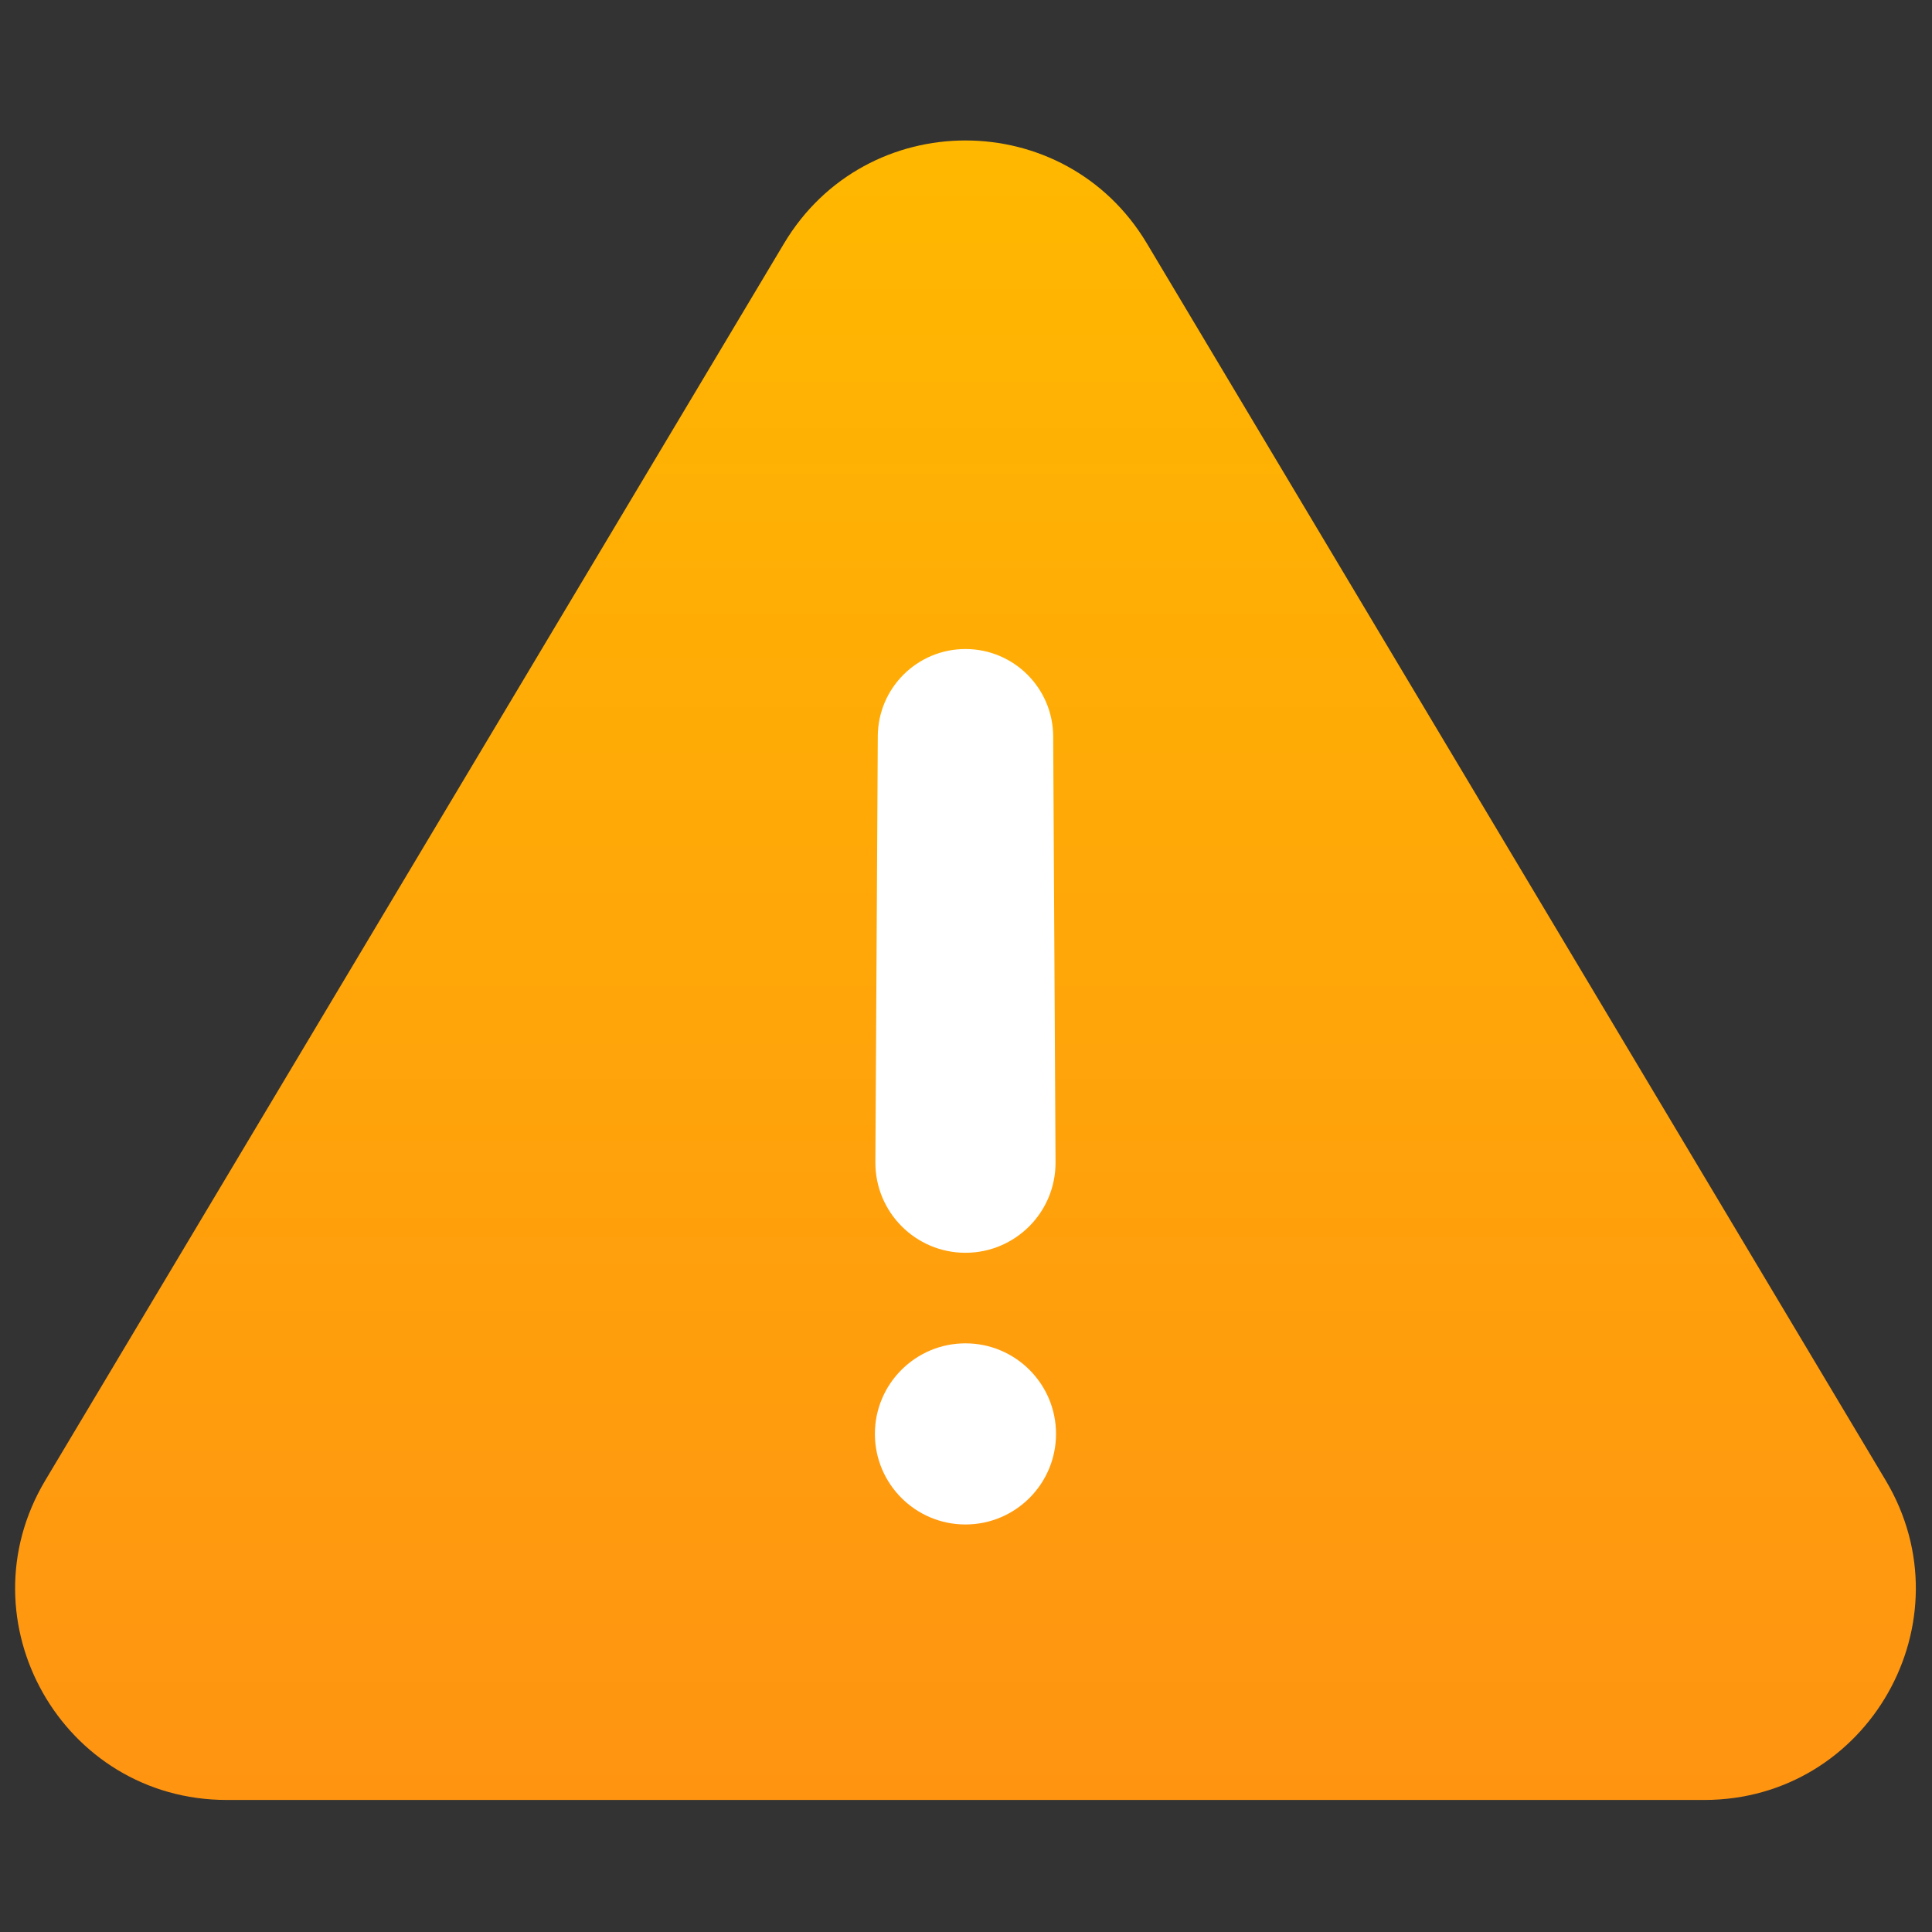 <svg width="32" height="32" viewBox="0 0 32 32" fill="none" xmlns="http://www.w3.org/2000/svg">
<rect x="0" y="0" width="32" height="32" fill="#333333" stroke="none"/>
<path d="M12.986 4.032C14.345 1.758 17.638 1.758 18.996 4.032L31.232 24.518C32.625 26.851 30.945 29.813 28.227 29.813H3.755C1.038 29.813 -0.643 26.851 0.751 24.518L12.986 4.032Z" fill="url(#paint0_linear_4081_29778)"/>
<path d="M14.539 12.194C14.543 11.395 15.192 10.75 15.991 10.75C16.79 10.75 17.439 11.395 17.444 12.194L17.483 19.25C17.488 20.077 16.818 20.75 15.991 20.75C15.164 20.75 14.495 20.077 14.499 19.25L14.539 12.194Z" fill="white"/>
<path d="M17.491 23.75C17.491 24.578 16.82 25.25 15.991 25.25C15.163 25.25 14.491 24.578 14.491 23.75C14.491 22.922 15.163 22.25 15.991 22.25C16.82 22.25 17.491 22.922 17.491 23.75Z" fill="white"/>
<defs>
<linearGradient id="paint0_linear_4081_29778" x1="15.991" y1="2.093" x2="15.991" y2="42.104" gradientUnits="userSpaceOnUse">
<stop stop-color="#FFB800"/>
<stop offset="1" stop-color="#FF8419"/>
</linearGradient>
</defs>
</svg>

